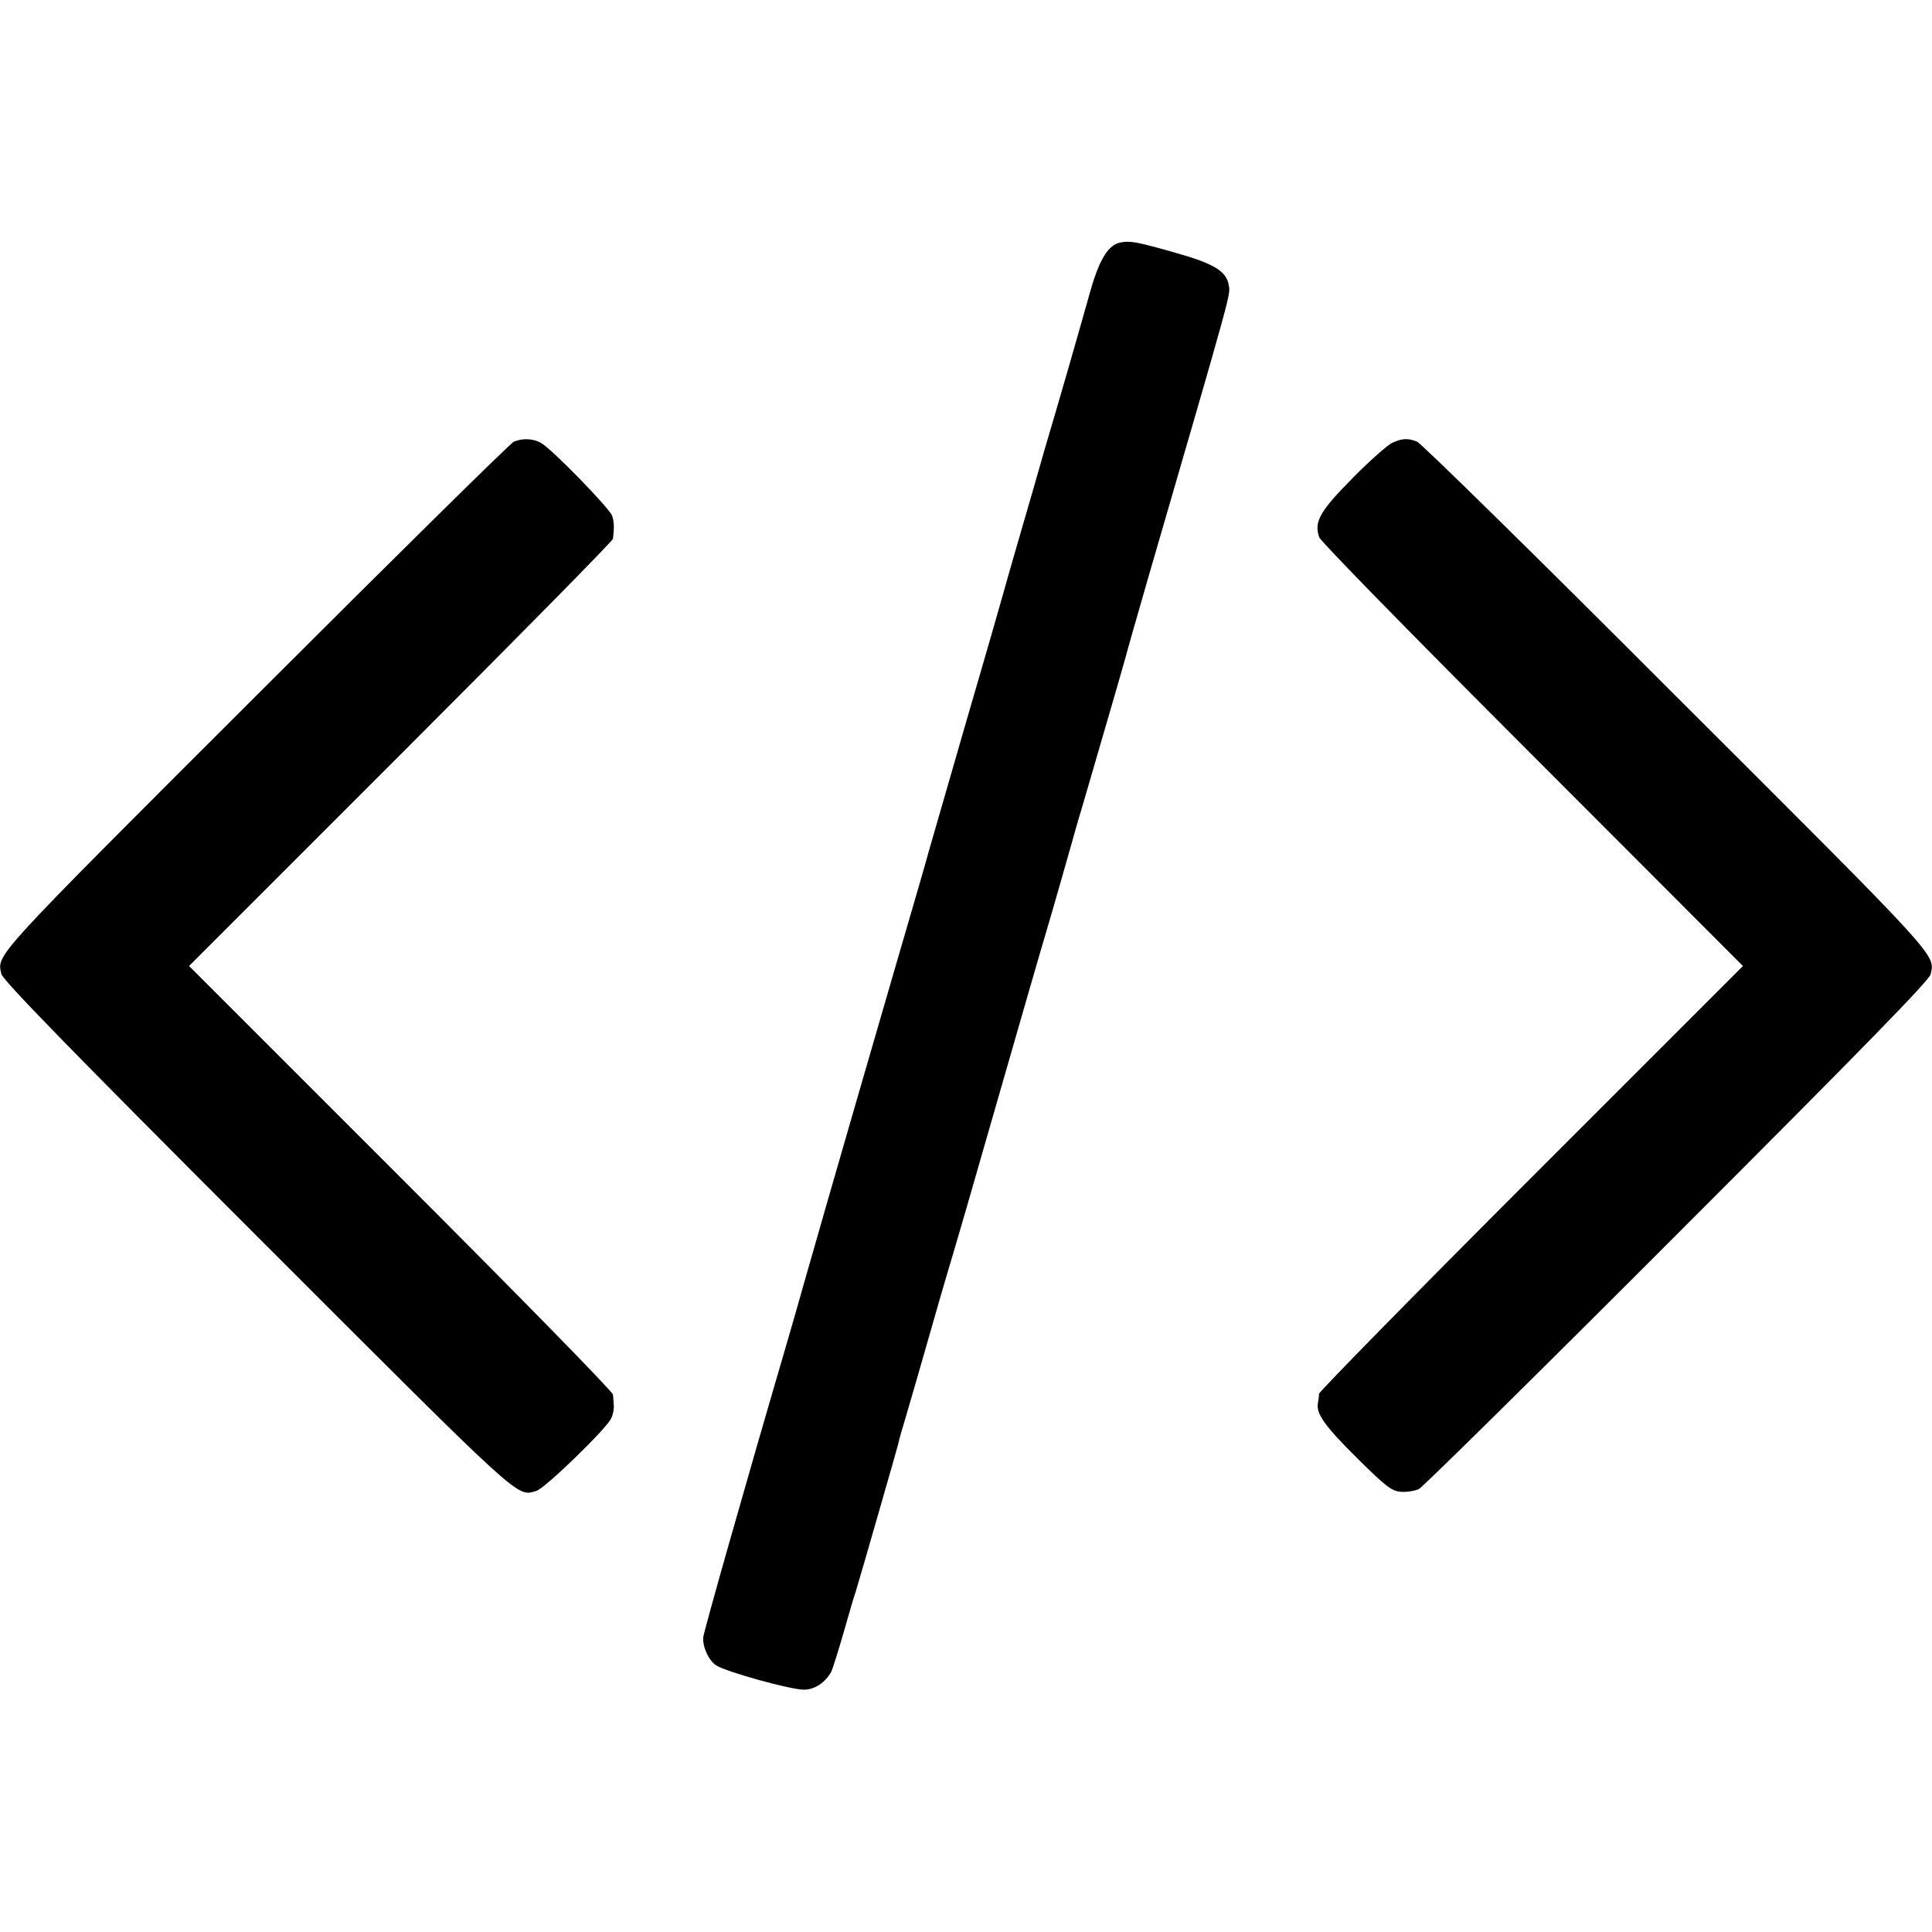 <?xml version="1.0" standalone="no"?>
<!DOCTYPE svg PUBLIC "-//W3C//DTD SVG 20010904//EN"
 "http://www.w3.org/TR/2001/REC-SVG-20010904/DTD/svg10.dtd">
<svg version="1.0" xmlns="http://www.w3.org/2000/svg"
 width="700pt" height="700pt" viewBox="0 0 700 700"
 preserveAspectRatio="xMidYMid meet">
<g transform="translate(0,700) scale(0.1,-0.1)"
fill="#000000" stroke="none">
<path d="M4063 6122 c-46 -7 -78 -57 -112 -175 -17 -61 -34 -119 -36 -127 -3
-12 -71 -249 -132 -455 -8 -27 -17 -59 -20 -70 -3 -11 -32 -112 -65 -225 -33
-113 -61 -212 -63 -220 -2 -8 -60 -211 -130 -450 -69 -239 -132 -457 -140
-485 -7 -27 -61 -214 -120 -415 -209 -719 -317 -1096 -335 -1160 -10 -36 -38
-135 -63 -220 -146 -498 -297 -1031 -299 -1052 -3 -35 20 -85 47 -102 34 -23
273 -89 318 -88 39 0 77 26 99 65 5 11 25 74 44 140 19 67 39 136 45 152 12
38 149 515 154 535 1 9 14 54 28 100 14 47 55 189 91 315 36 127 75 259 86
295 11 36 65 223 120 415 119 413 198 688 211 730 12 39 85 294 92 320 3 11
21 76 42 145 69 236 147 505 155 535 4 17 42 149 84 295 307 1056 294 1010
288 1047 -8 50 -54 78 -189 116 -140 40 -167 45 -200 39z"/>
<path d="M1862 5400 c-12 -5 -433 -420 -936 -923 -961 -960 -937 -934 -921
-1006 5 -22 244 -268 925 -949 975 -975 940 -944 1013 -924 30 8 251 222 271
262 7 14 11 35 10 48 -1 12 -2 30 -3 39 0 10 -346 363 -768 785 l-768 768 768
768 c422 422 768 773 768 780 5 44 4 60 -3 83 -10 28 -219 243 -259 265 -28
15 -64 17 -97 4z"/>
<path d="M5045 5396 c-16 -7 -81 -64 -143 -127 -121 -122 -142 -160 -122 -216
6 -16 340 -357 773 -790 l762 -763 -768 -768 c-422 -422 -767 -774 -768 -782
0 -8 -2 -24 -4 -34 -7 -38 25 -83 142 -199 105 -104 125 -119 158 -122 21 -2
51 3 66 10 15 8 437 424 937 925 679 679 912 918 917 940 16 73 40 47 -922
1007 -502 503 -925 918 -939 923 -33 13 -53 12 -89 -4z"/>
</g>
</svg>
